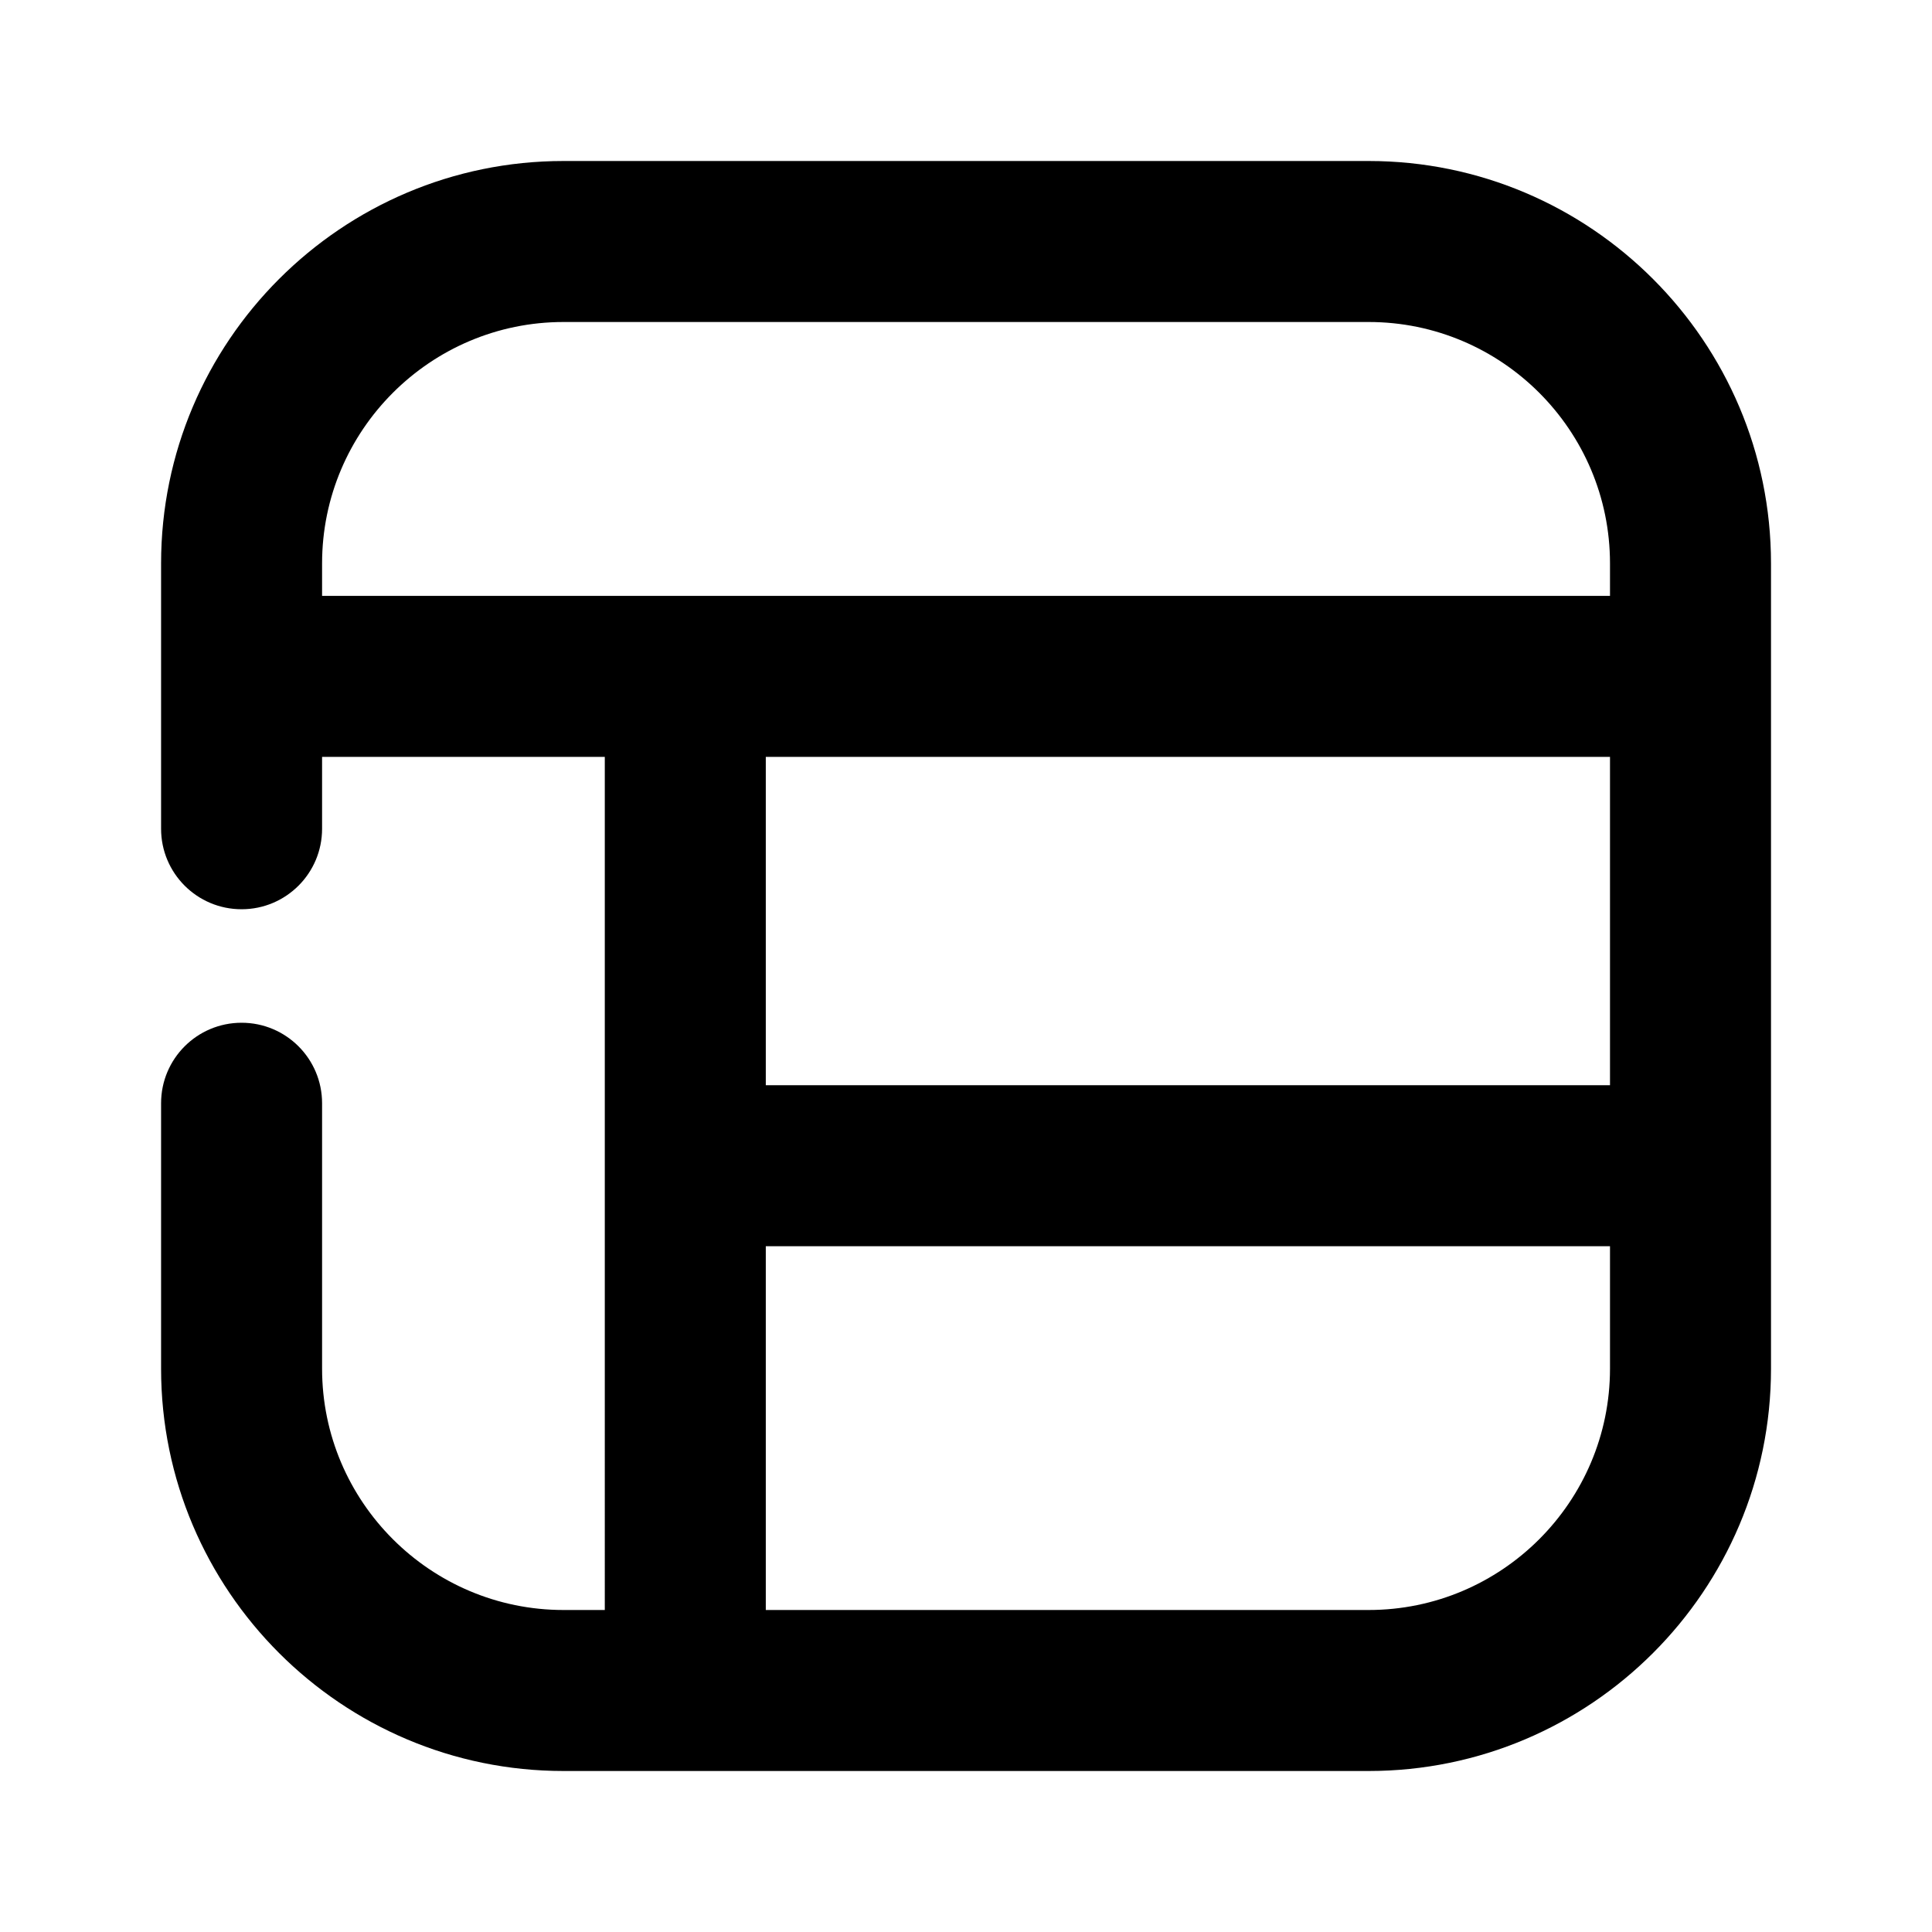 <?xml version="1.0" encoding="utf-8"?>
<!-- Generator: Adobe Illustrator 25.4.1, SVG Export Plug-In . SVG Version: 6.00 Build 0)  -->
<svg version="1.1" id="Icons" xmlns="http://www.w3.org/2000/svg" xmlns:xlink="http://www.w3.org/1999/xlink" x="0px" y="0px"
	 viewBox="0 0 24 24" style="enable-background:new 0 0 24 24;" xml:space="preserve">
<g id="Layout-3">
	<path d="M17.002,2H7C4.243,2,2.001,4.243,2.001,6.999v3.296c0,0.552,0.447,1,1,1s1-0.448,1-1V9.402h3.512V20H7
		c-1.653,0-2.999-1.345-2.999-2.998v-3.297c0-0.552-0.447-1-1-1s-1,0.448-1,1v3.297C2.001,19.758,4.243,22,7,22h10.002
		C19.758,22,22,19.758,22,17.002V6.999C22,4.243,19.758,2,17.002,2z M4.001,6.999C4.001,5.345,5.347,4,7,4h10.002
		C18.655,4,20,5.345,20,6.999v0.403H4.001V6.999z M20,9.402v4.079H9.513V9.402H20z M17.002,20H9.513v-4.519H20v1.521
		C20,18.655,18.655,20,17.002,20z"/>
</g>
</svg>
